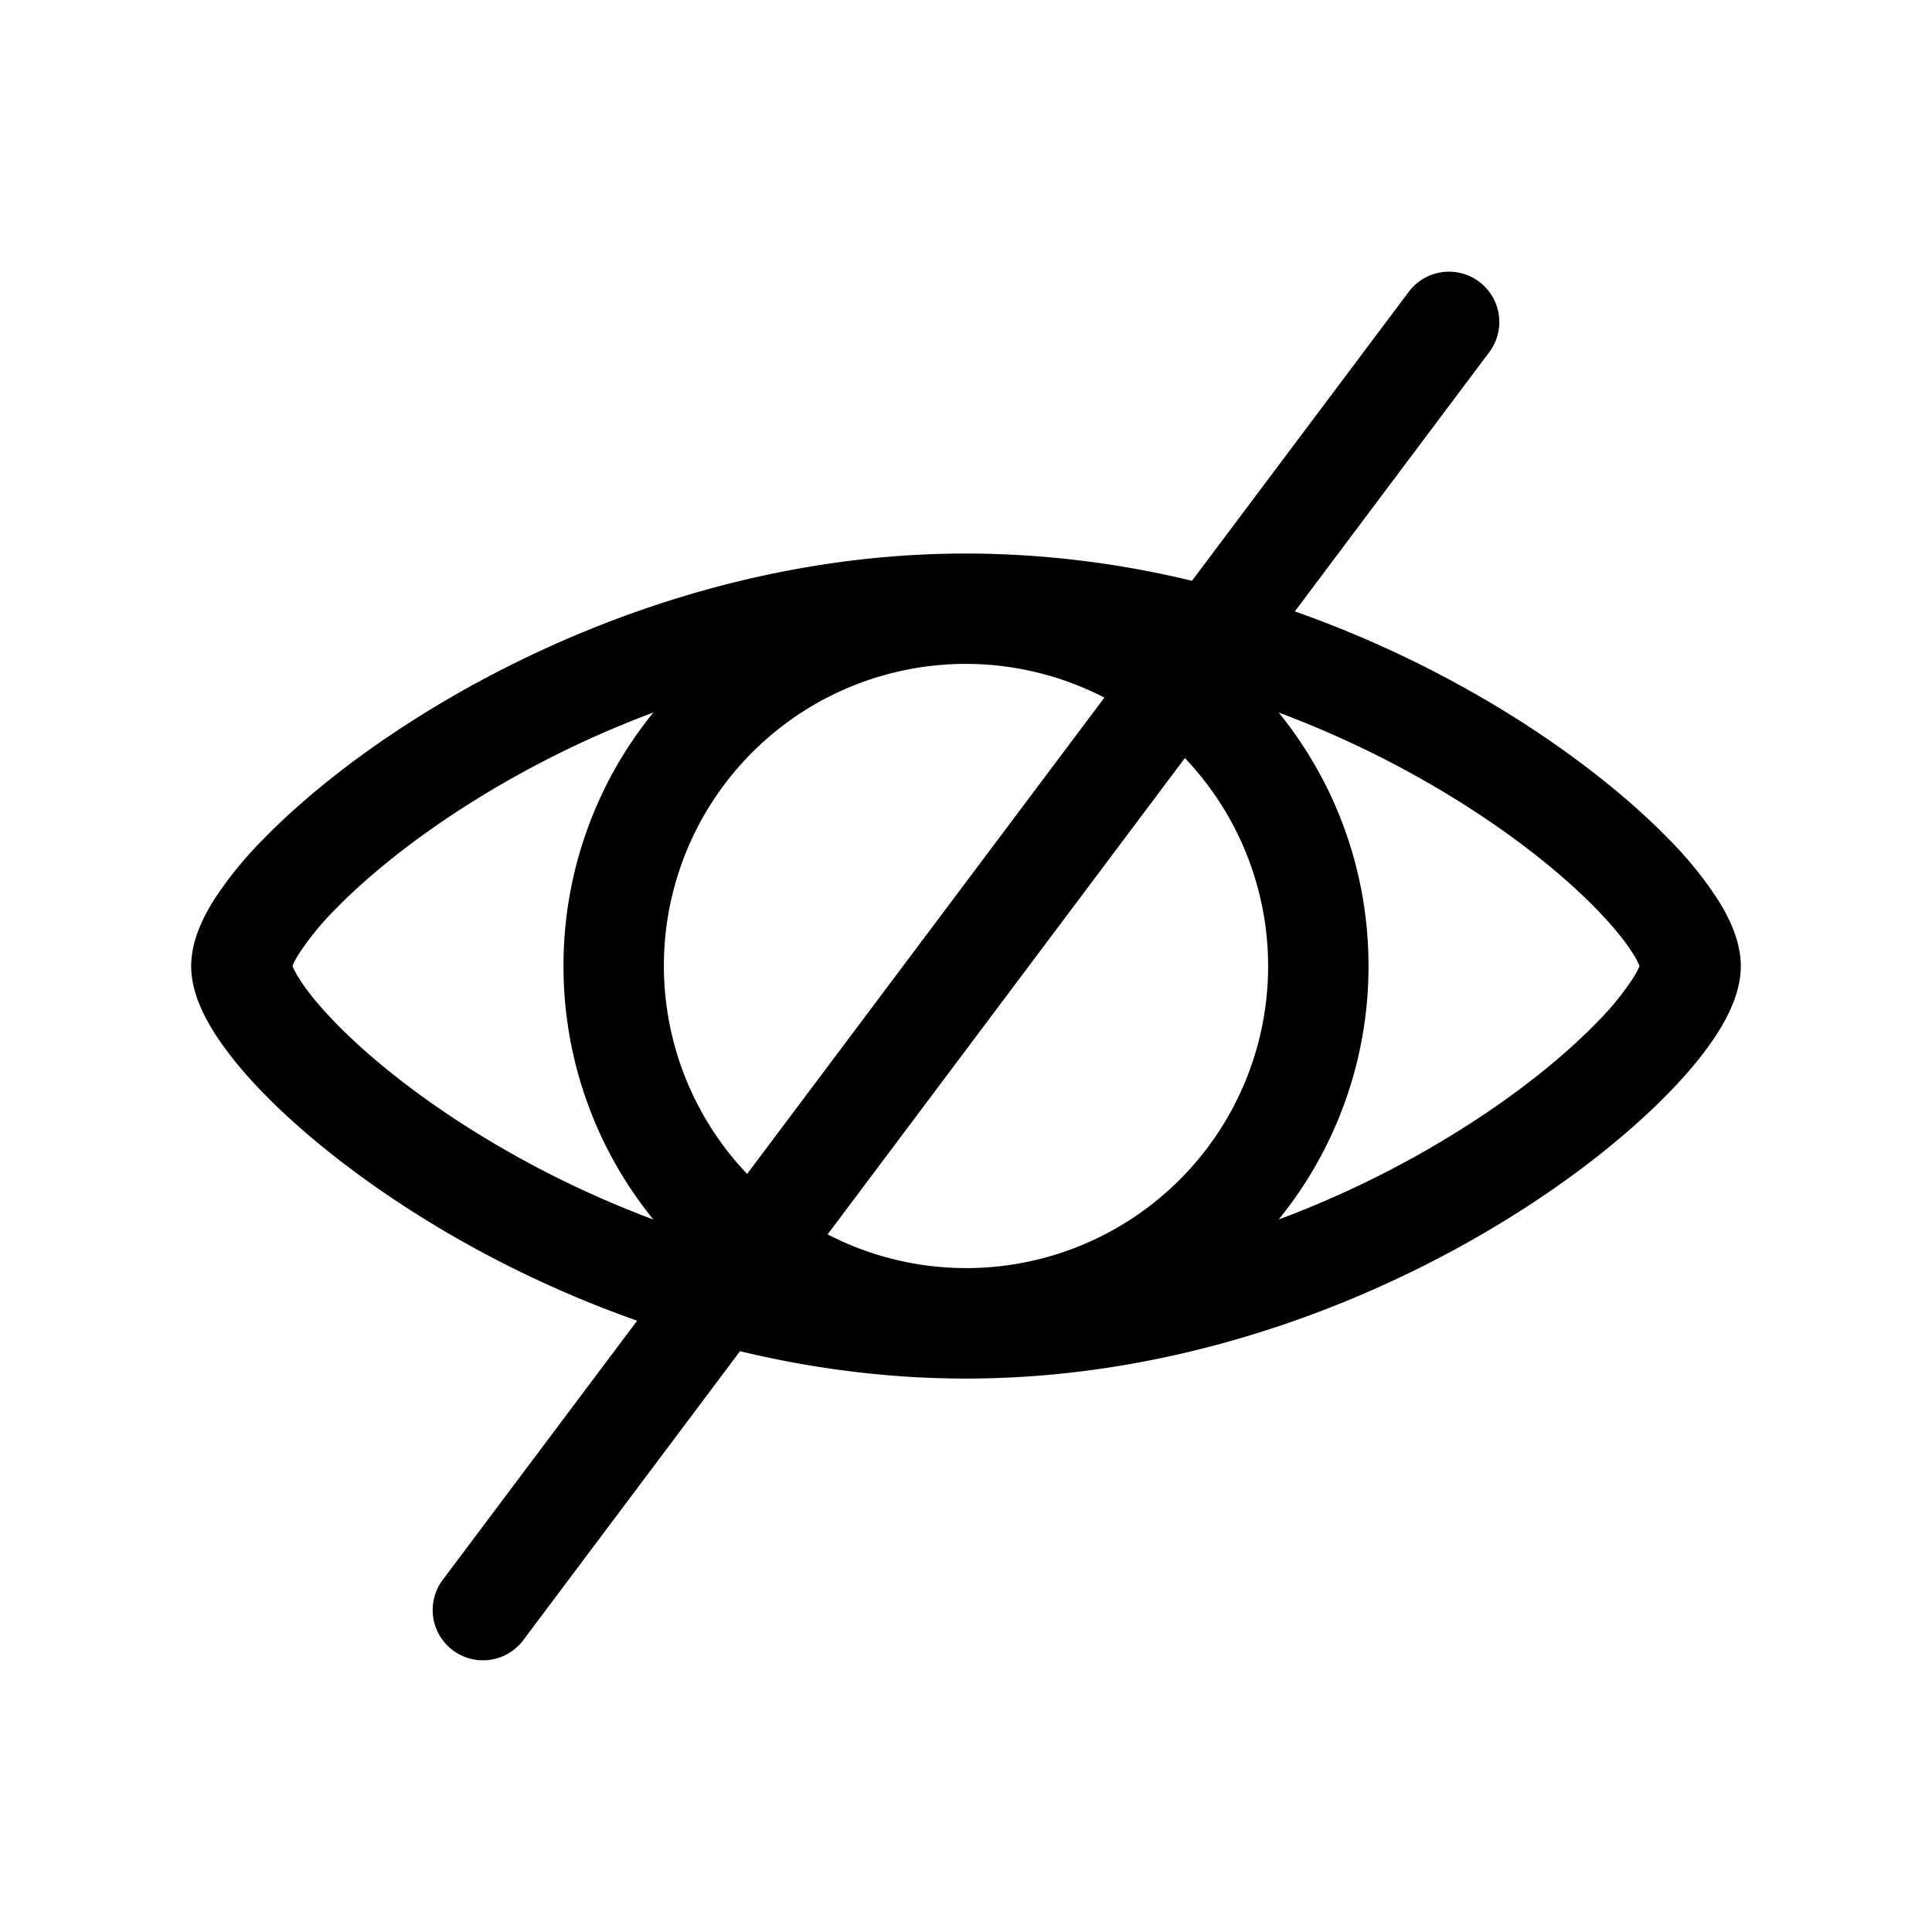 <svg width="24" height="24" fill="none" xmlns="http://www.w3.org/2000/svg"><path fill-rule="evenodd" clip-rule="evenodd" d="M18.5 4.375a.625.625 0 0 0-1-.75l-2.693 3.59A11.965 11.965 0 0 0 12 6.876c-2.642 0-5.005.923-6.703 1.968-.85.523-1.548 1.086-2.043 1.598a4.647 4.647 0 0 0-.603.748c-.137.22-.276.507-.276.811 0 .304.14.59.276.81.15.24.356.494.603.75.495.511 1.194 1.074 2.043 1.597.753.464 1.637.903 2.618 1.248L5.5 19.625a.625.625 0 1 0 1 .75l2.693-3.59c.884.213 1.826.34 2.807.34 2.642 0 5.005-.923 6.703-1.968.85-.523 1.548-1.086 2.043-1.598.247-.255.454-.508.603-.748.137-.22.276-.507.276-.811 0-.304-.14-.59-.276-.81a4.65 4.65 0 0 0-.603-.75c-.495-.511-1.194-1.074-2.043-1.597a13.73 13.73 0 0 0-2.618-1.248l2.415-3.22zm-4.781 4.291a3.75 3.75 0 0 0-4.438 5.917l4.438-5.917zm-3.438 6.668 4.438-5.917a3.75 3.75 0 0 1-4.438 5.917zM3.633 12a.97.97 0 0 0 .08.15c.088.143.233.327.44.54.41.426 1.024.926 1.8 1.403.632.389 1.361.757 2.163 1.056A4.98 4.98 0 0 1 7 12a4.98 4.98 0 0 1 1.116-3.149c-.802.3-1.531.667-2.163 1.056-.776.477-1.39.977-1.8 1.402a3.43 3.43 0 0 0-.44.54.97.97 0 0 0-.08.151zm14.414 2.093c-.632.389-1.361.757-2.163 1.056A4.979 4.979 0 0 0 17 12a4.98 4.98 0 0 0-1.116-3.149c.802.3 1.531.667 2.163 1.056.776.477 1.39.977 1.8 1.402.207.214.352.398.44.54a.967.967 0 0 1 .08.151.967.967 0 0 1-.08.15 3.425 3.425 0 0 1-.44.54c-.41.426-1.024.926-1.8 1.403z" fill="currentColor"/></svg>